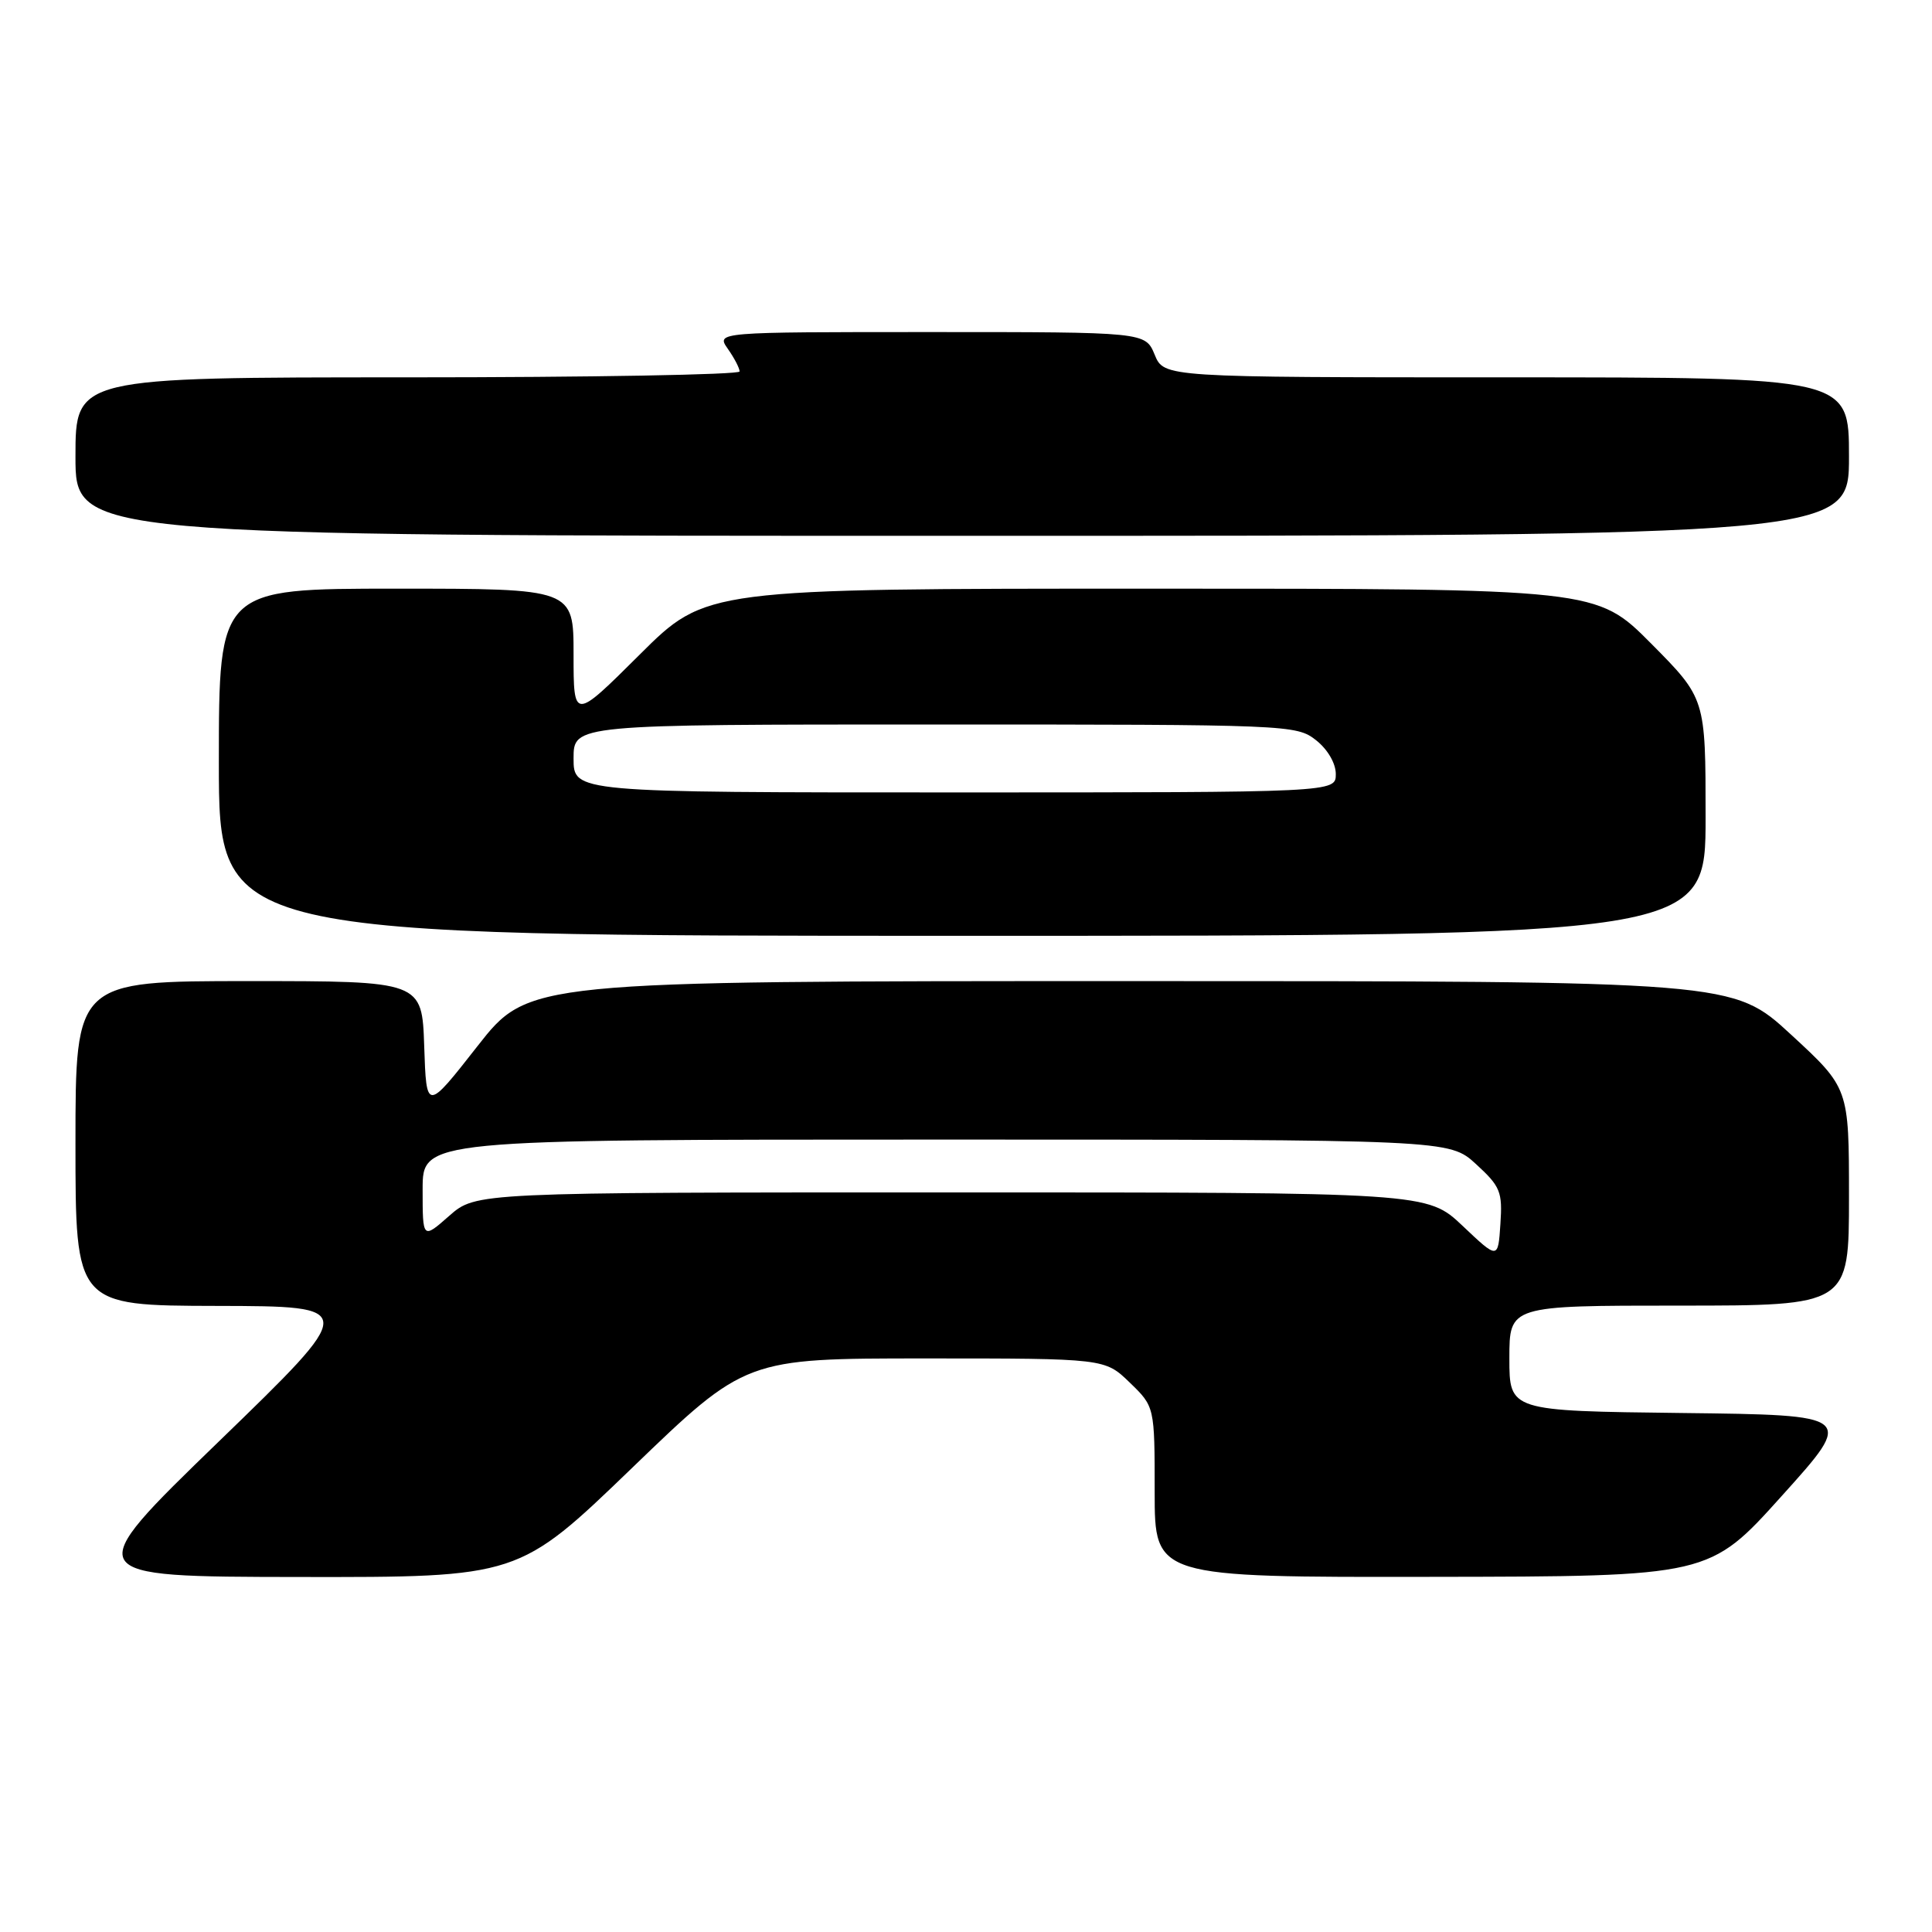 <?xml version="1.0" encoding="UTF-8" standalone="no"?>
<!DOCTYPE svg PUBLIC "-//W3C//DTD SVG 1.1//EN" "http://www.w3.org/Graphics/SVG/1.1/DTD/svg11.dtd" >
<svg xmlns="http://www.w3.org/2000/svg" xmlns:xlink="http://www.w3.org/1999/xlink" version="1.1" viewBox="0 0 256 256">
 <g >
 <path fill="currentColor"
d=" M 83.76 194.50 C 98.80 180.00 98.80 180.00 122.60 180.00 C 146.40 180.00 146.40 180.00 149.70 183.20 C 153.00 186.39 153.00 186.39 153.00 197.70 C 153.00 209.00 153.00 209.00 189.75 208.94 C 226.50 208.89 226.50 208.89 236.12 198.19 C 245.75 187.50 245.75 187.50 222.87 187.23 C 200.00 186.96 200.00 186.96 200.00 179.98 C 200.00 173.00 200.00 173.00 222.50 173.00 C 245.00 173.00 245.00 173.00 245.00 158.58 C 245.00 144.17 245.00 144.17 237.31 137.08 C 229.63 130.00 229.63 130.00 149.82 130.00 C 70.02 130.00 70.02 130.00 63.26 138.63 C 56.50 147.26 56.50 147.26 56.21 138.63 C 55.92 130.00 55.92 130.00 32.96 130.00 C 10.00 130.00 10.00 130.00 10.00 151.50 C 10.00 173.00 10.00 173.00 28.75 173.04 C 47.50 173.08 47.50 173.08 29.00 191.00 C 10.50 208.92 10.50 208.92 39.61 208.96 C 68.72 209.00 68.72 209.00 83.76 194.50 Z  M 226.00 108.27 C 226.00 92.55 226.00 92.55 218.78 85.27 C 211.55 78.00 211.55 78.00 152.54 78.00 C 93.54 78.00 93.54 78.00 84.77 86.73 C 76.00 95.46 76.00 95.46 76.00 86.73 C 76.00 78.00 76.00 78.00 52.50 78.00 C 29.00 78.00 29.00 78.00 29.00 101.00 C 29.00 124.00 29.00 124.00 127.50 124.00 C 226.00 124.00 226.00 124.00 226.00 108.27 Z  M 245.00 60.50 C 245.00 50.00 245.00 50.00 199.62 50.00 C 154.24 50.00 154.24 50.00 153.00 47.00 C 151.76 44.00 151.76 44.00 123.32 44.00 C 94.89 44.00 94.89 44.00 96.44 46.22 C 97.30 47.44 98.00 48.79 98.00 49.22 C 98.00 49.65 78.20 50.00 54.00 50.00 C 10.00 50.00 10.00 50.00 10.00 60.50 C 10.00 71.00 10.00 71.00 127.50 71.00 C 245.00 71.00 245.00 71.00 245.00 60.50 Z  M 193.81 162.44 C 189.12 158.00 189.12 158.00 126.09 158.00 C 63.07 158.00 63.07 158.00 59.53 161.10 C 56.00 164.21 56.00 164.21 56.00 157.60 C 56.00 151.00 56.00 151.00 124.01 151.00 C 192.03 151.00 192.03 151.00 195.58 154.25 C 198.82 157.22 199.10 157.92 198.81 162.20 C 198.50 166.88 198.50 166.88 193.81 162.44 Z  M 76.00 100.50 C 76.00 96.00 76.00 96.00 123.87 96.00 C 170.77 96.00 171.78 96.04 174.37 98.07 C 175.92 99.29 177.00 101.14 177.00 102.57 C 177.00 105.00 177.00 105.00 126.50 105.00 C 76.00 105.00 76.00 105.00 76.00 100.50 Z "/>
</g>
</svg>